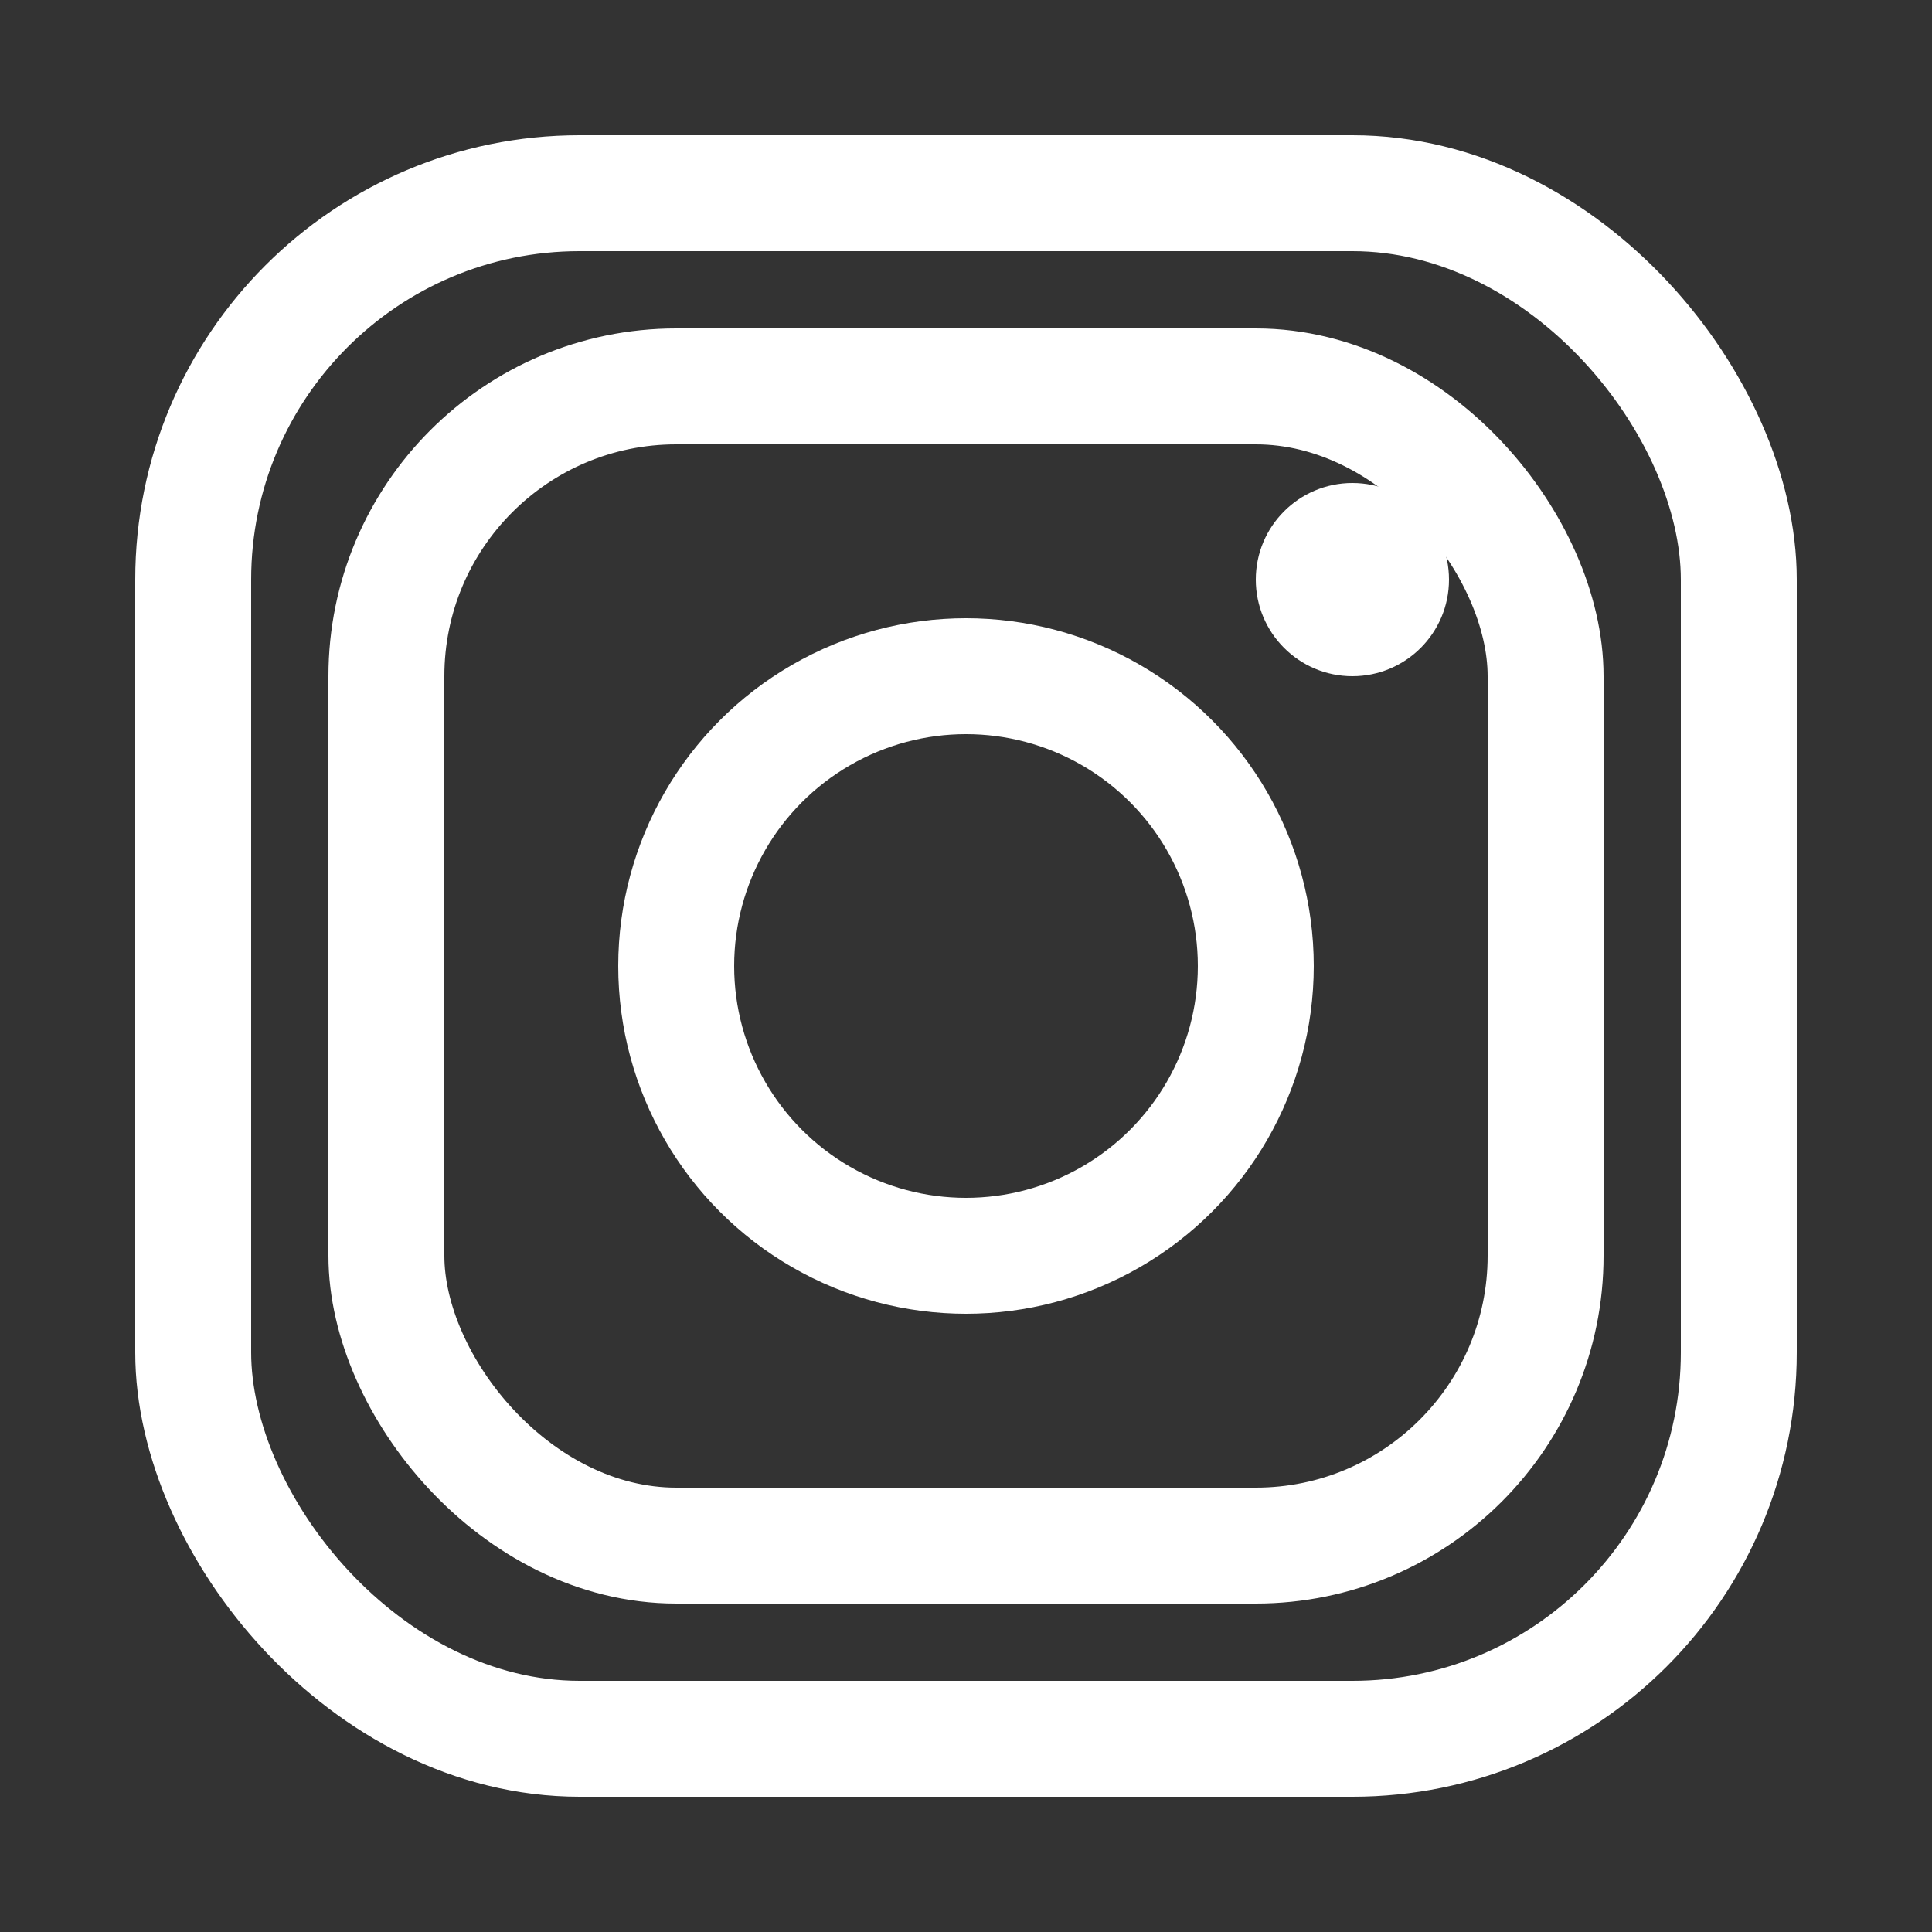 <svg xmlns="http://www.w3.org/2000/svg" viewBox="0 0 500 500">
  <rect x="0" y="0" width="500" height="500" fill="#333333" stroke="none"/>
  <!-- Main square with rounded corners -->
  <rect x="50" y="50" width="400" height="400" rx="100" ry="100"
    fill="none" stroke="white" stroke-width="30"/>

  <!-- Inner square border -->
  <rect x="100" y="100" width="300" height="300" rx="75" ry="75"
    fill="none" stroke="white" stroke-width="30"/>

  <!-- Camera lens circle -->
  <circle cx="250" cy="250" r="75"
    fill="none" stroke="white" stroke-width="30"/>

  <!-- Camera flash dot -->
  <circle cx="350" cy="150" r="25" fill="white"/>
</svg>